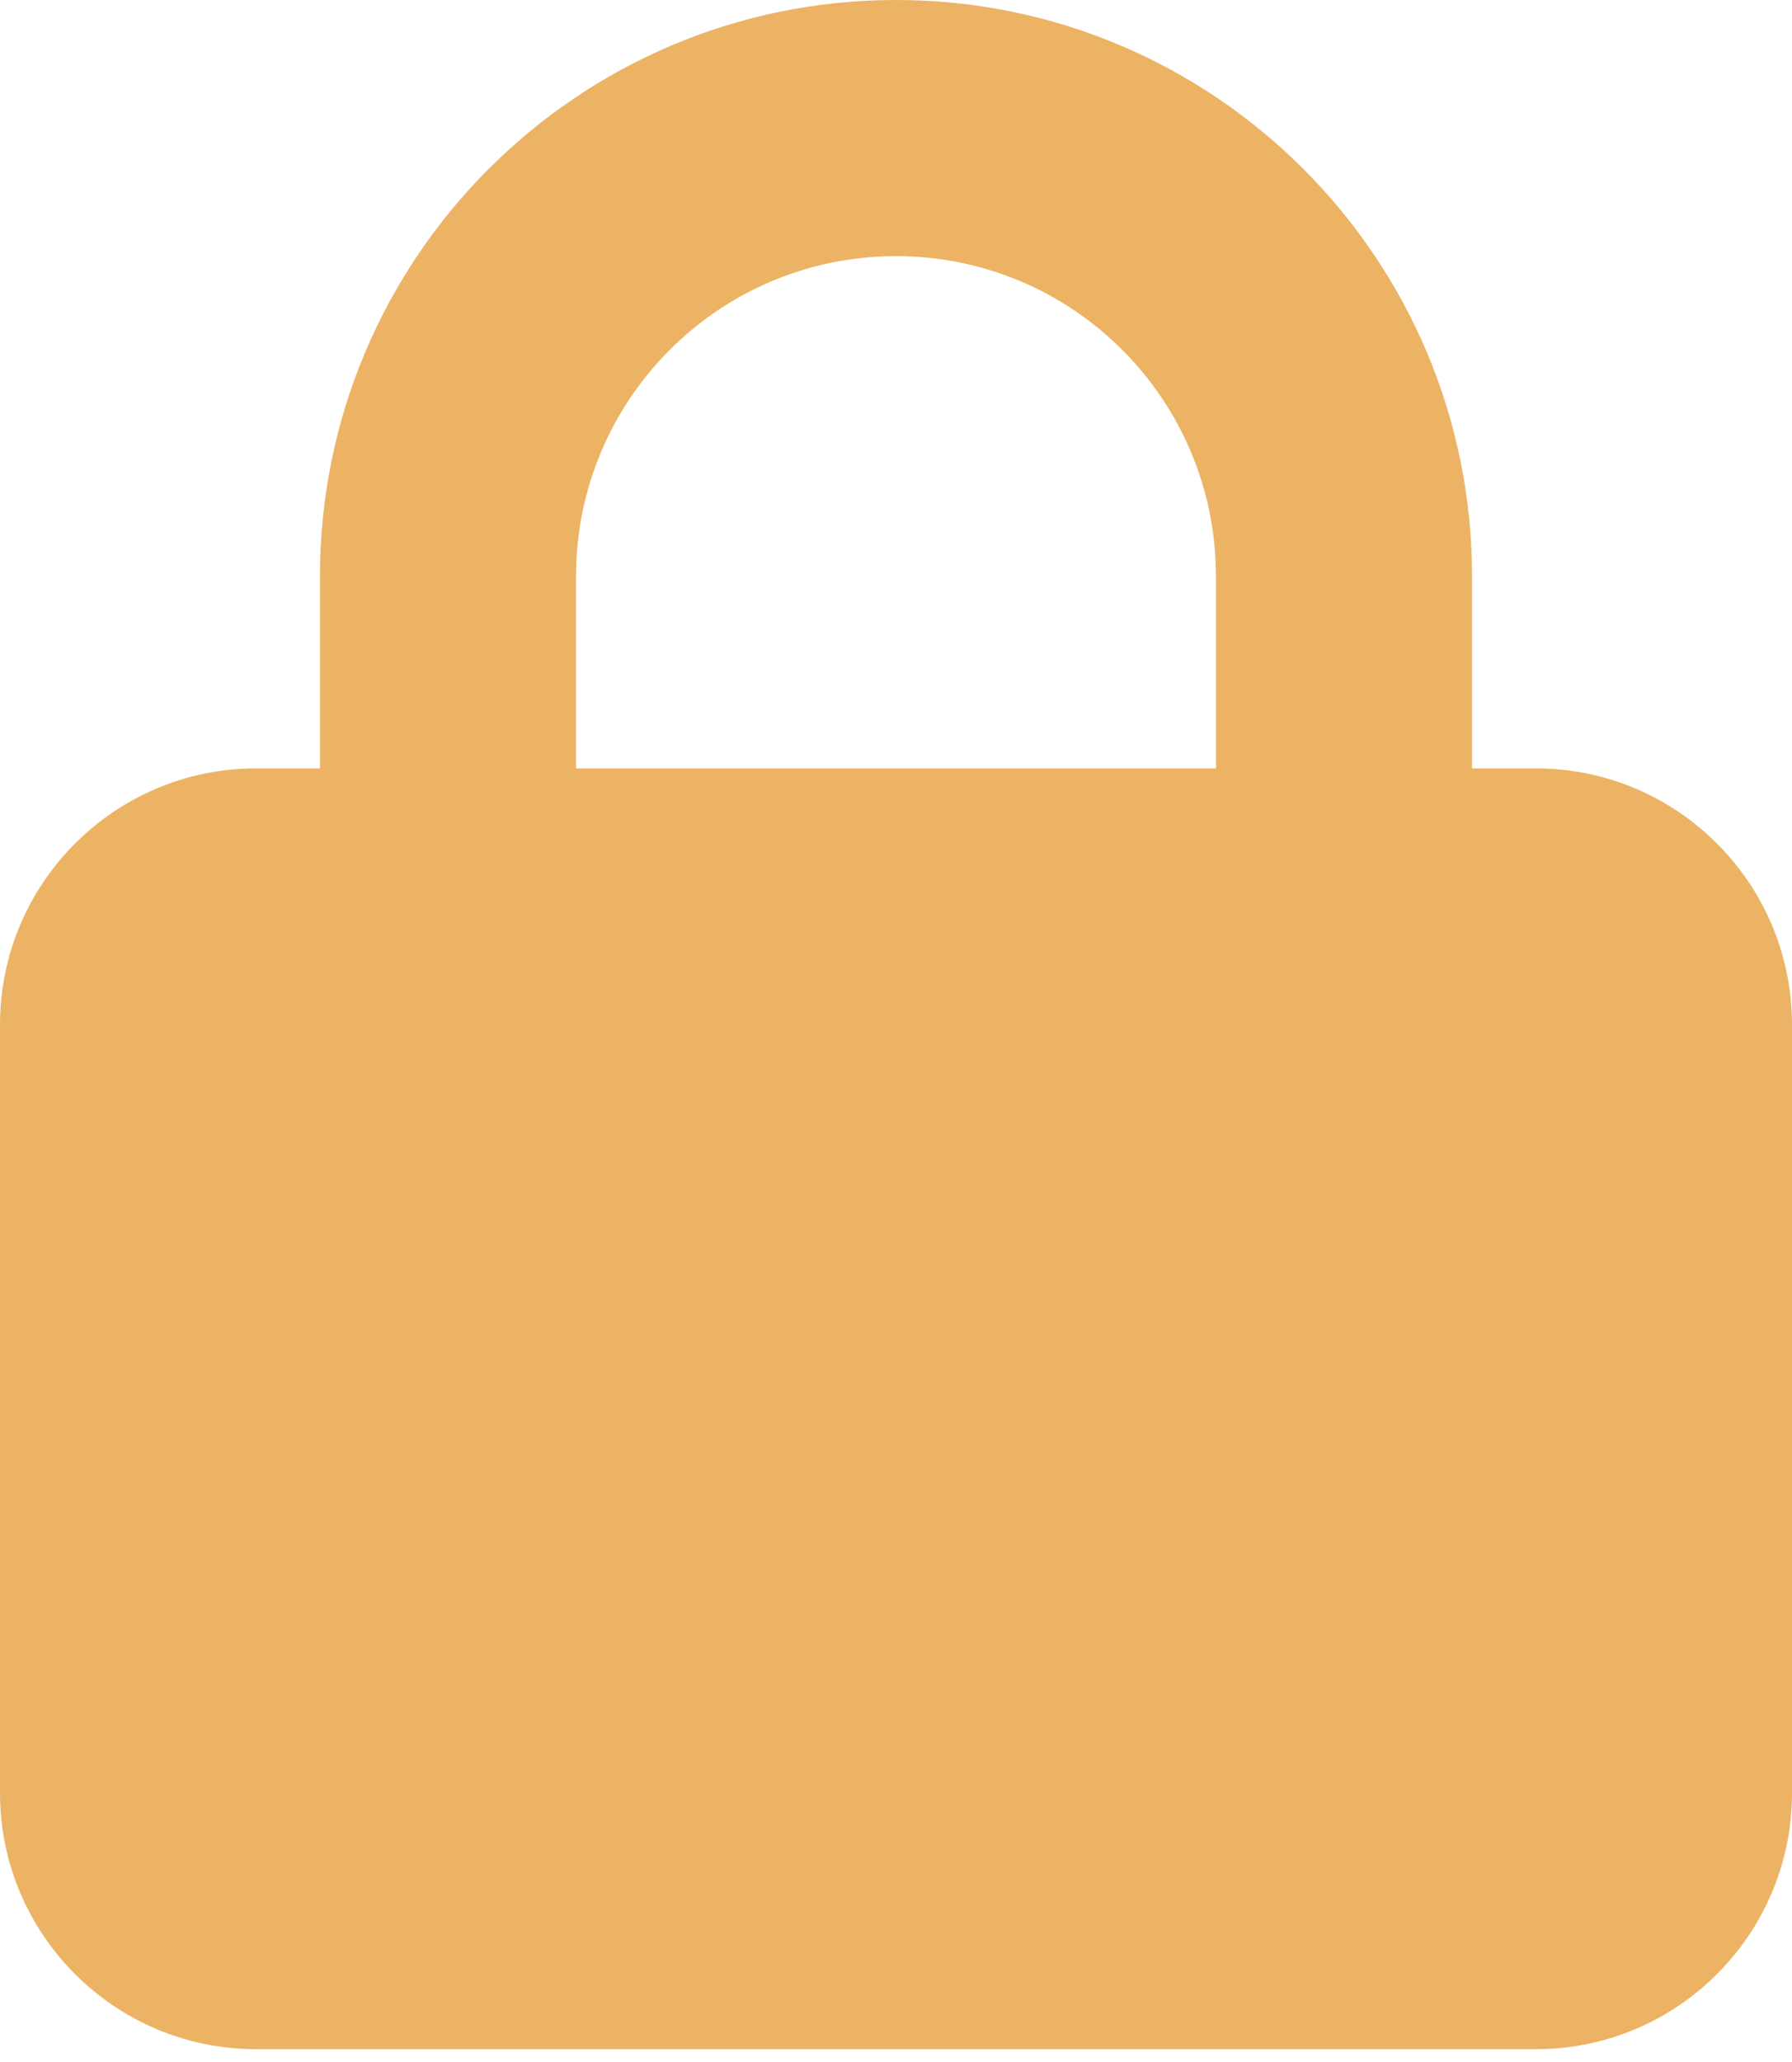 <svg width="20" height="23" viewBox="0 0 20 23" fill="none" xmlns="http://www.w3.org/2000/svg">
<path d="M6.429 6.429V8.571H13.571V6.429C13.571 4.455 11.973 2.857 10 2.857C8.027 2.857 6.429 4.455 6.429 6.429ZM3.571 8.571V6.429C3.571 2.879 6.451 0 10 0C13.549 0 16.429 2.879 16.429 6.429V8.571H17.143C18.719 8.571 20 9.853 20 11.429V20C20 21.576 18.719 22.857 17.143 22.857H2.857C1.281 22.857 0 21.576 0 20V11.429C0 9.853 1.281 8.571 2.857 8.571H3.571Z" fill="#ECB365"/>
</svg>
